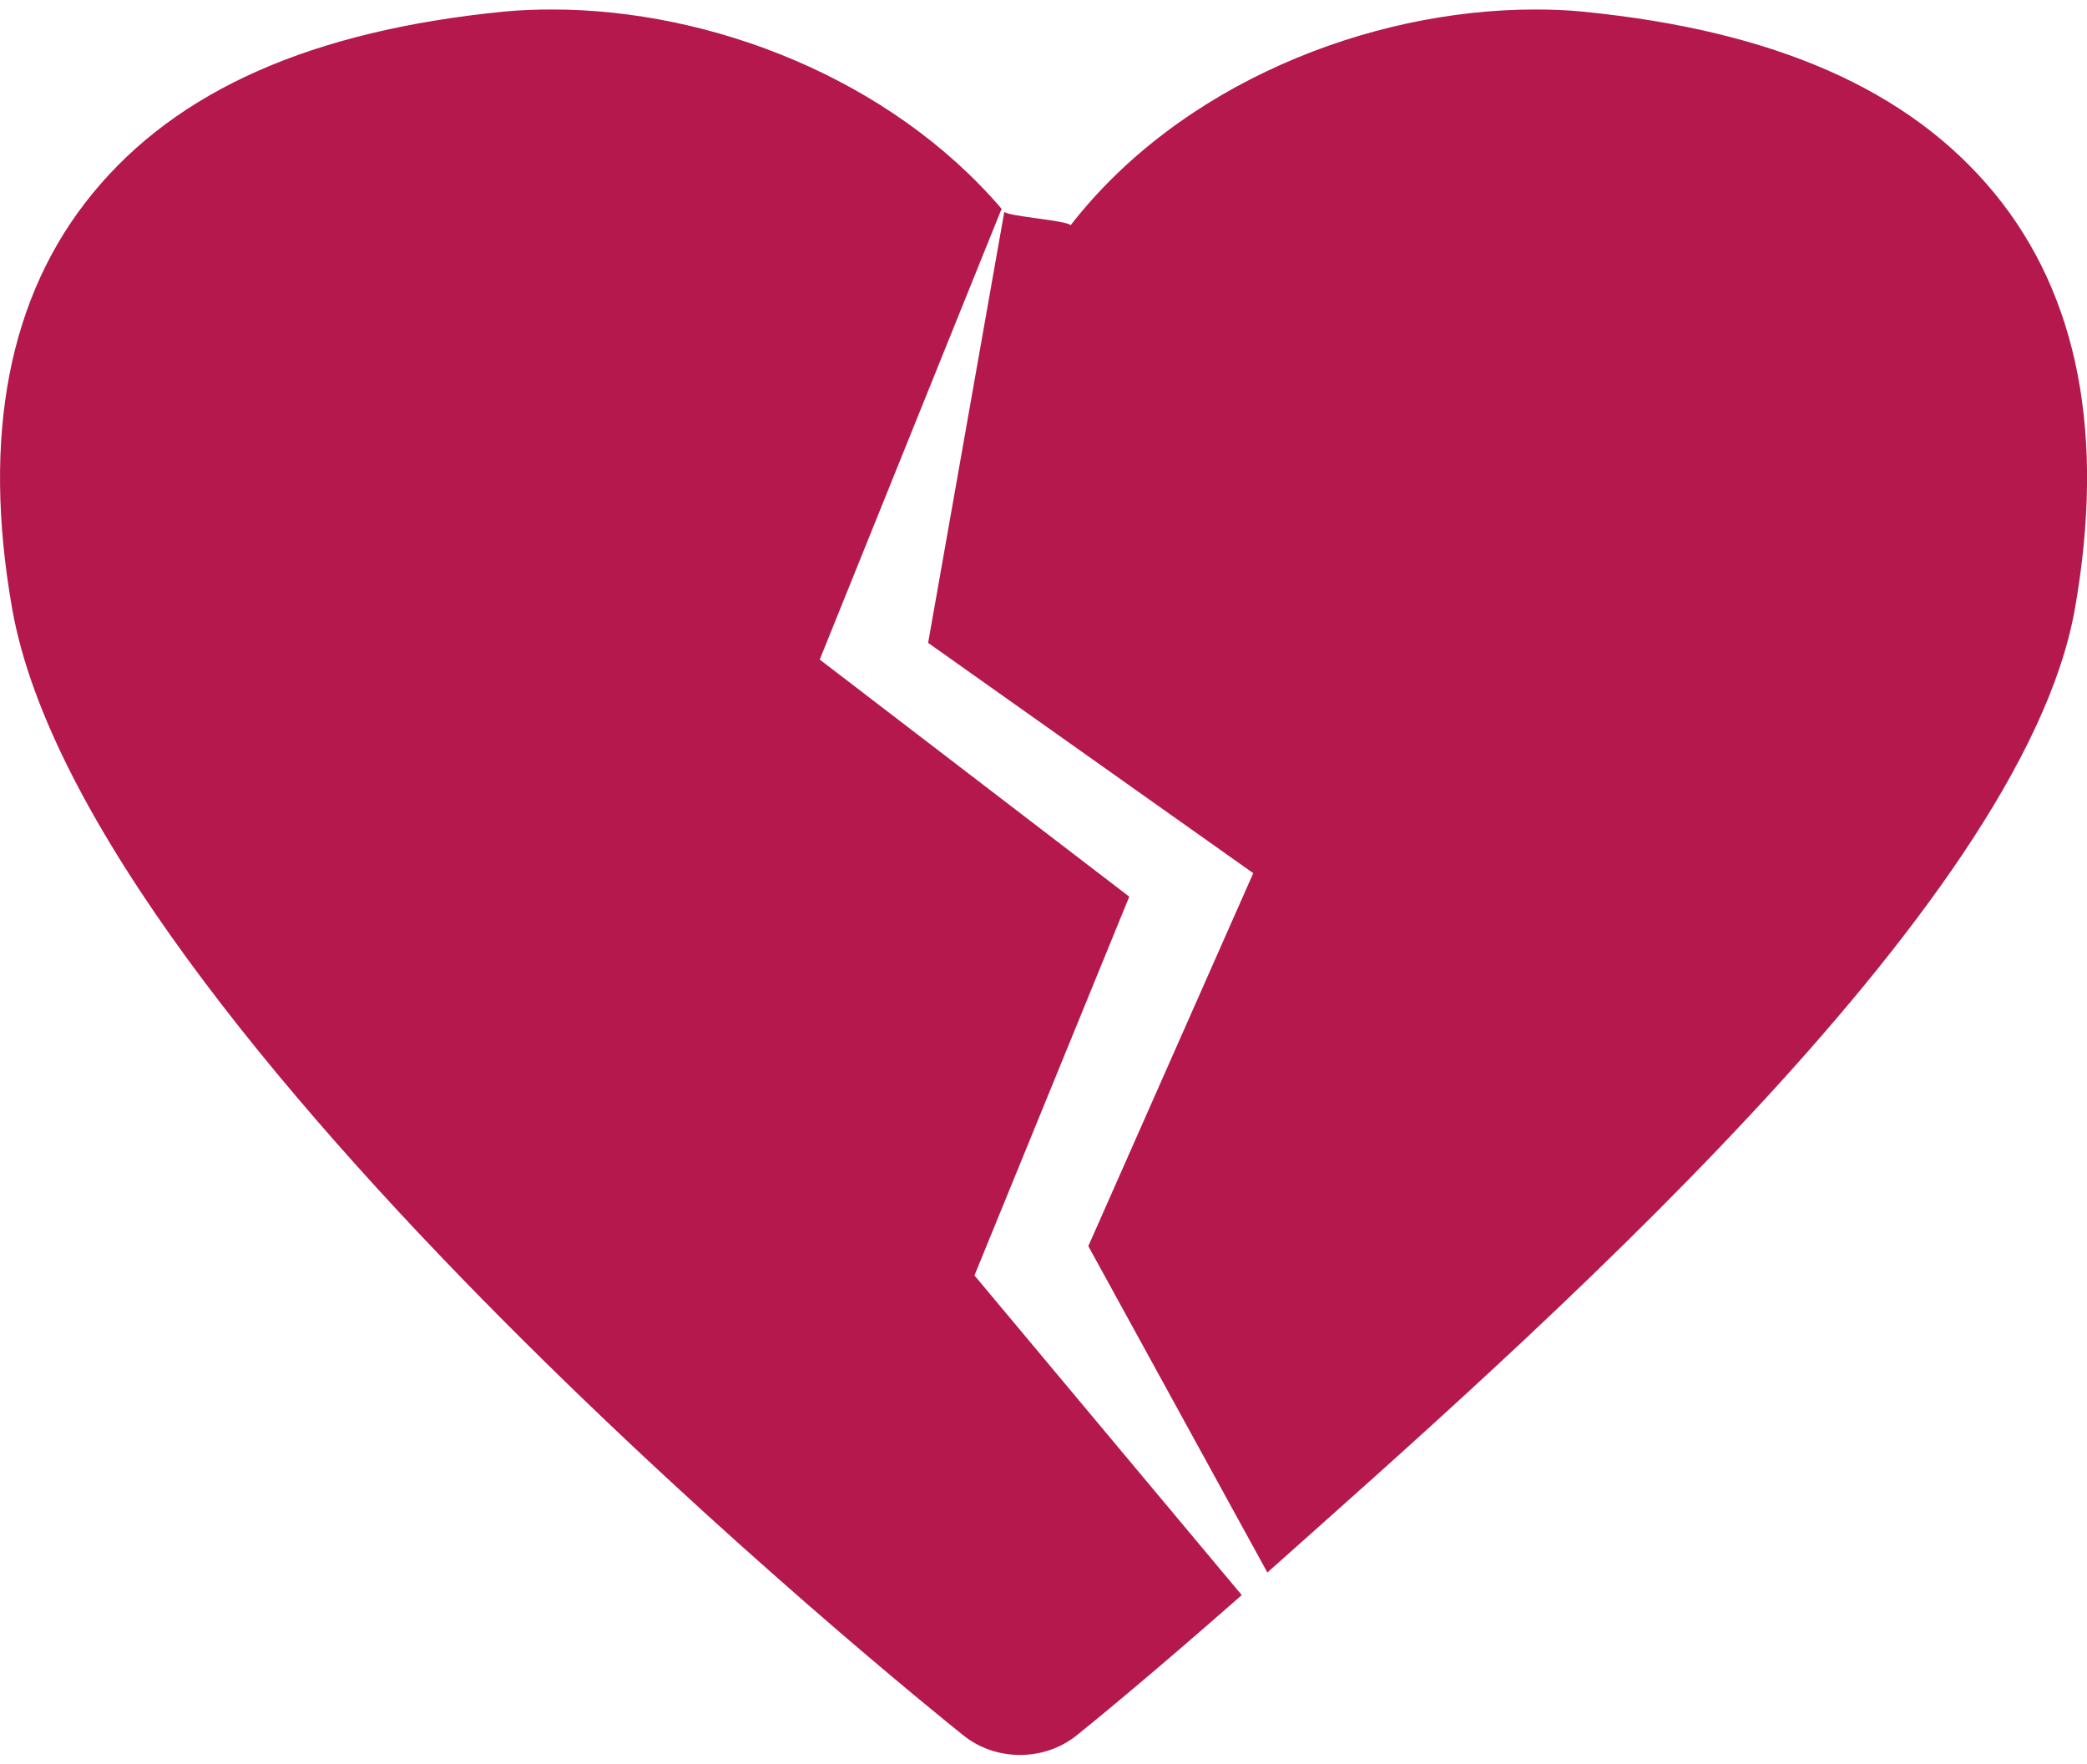 <svg width="97" height="82" viewBox="0 0 97 82" fill="none" xmlns="http://www.w3.org/2000/svg">
<path d="M52.486 41.674L38.1 30.654L46.552 9.705C41.375 3.652 33.063 0.441 25.667 0.441C24.901 0.441 24.15 0.469 23.424 0.539C14.501 1.422 8.252 4.181 4.316 8.976C0.411 13.724 -0.856 20.233 0.566 28.294C4.031 47.89 43.117 79.333 44.78 80.657C45.531 81.261 46.472 81.563 47.409 81.563C48.35 81.563 49.296 81.257 50.047 80.648C50.488 80.304 53.482 77.86 57.714 74.134L45.291 59.277L52.486 41.674ZM92.699 8.981C88.758 4.186 82.504 1.426 73.591 0.544C72.865 0.469 72.114 0.441 71.353 0.441C63.617 0.441 54.864 3.898 49.762 10.467C49.582 10.244 46.863 10.058 46.678 9.845L43.138 29.878L58.249 40.582L50.583 57.916L58.905 73.084C71.008 62.292 93.981 42.273 96.439 28.284C97.856 20.233 96.6 13.729 92.699 8.981Z" fill="#B4184C"/>
</svg>

